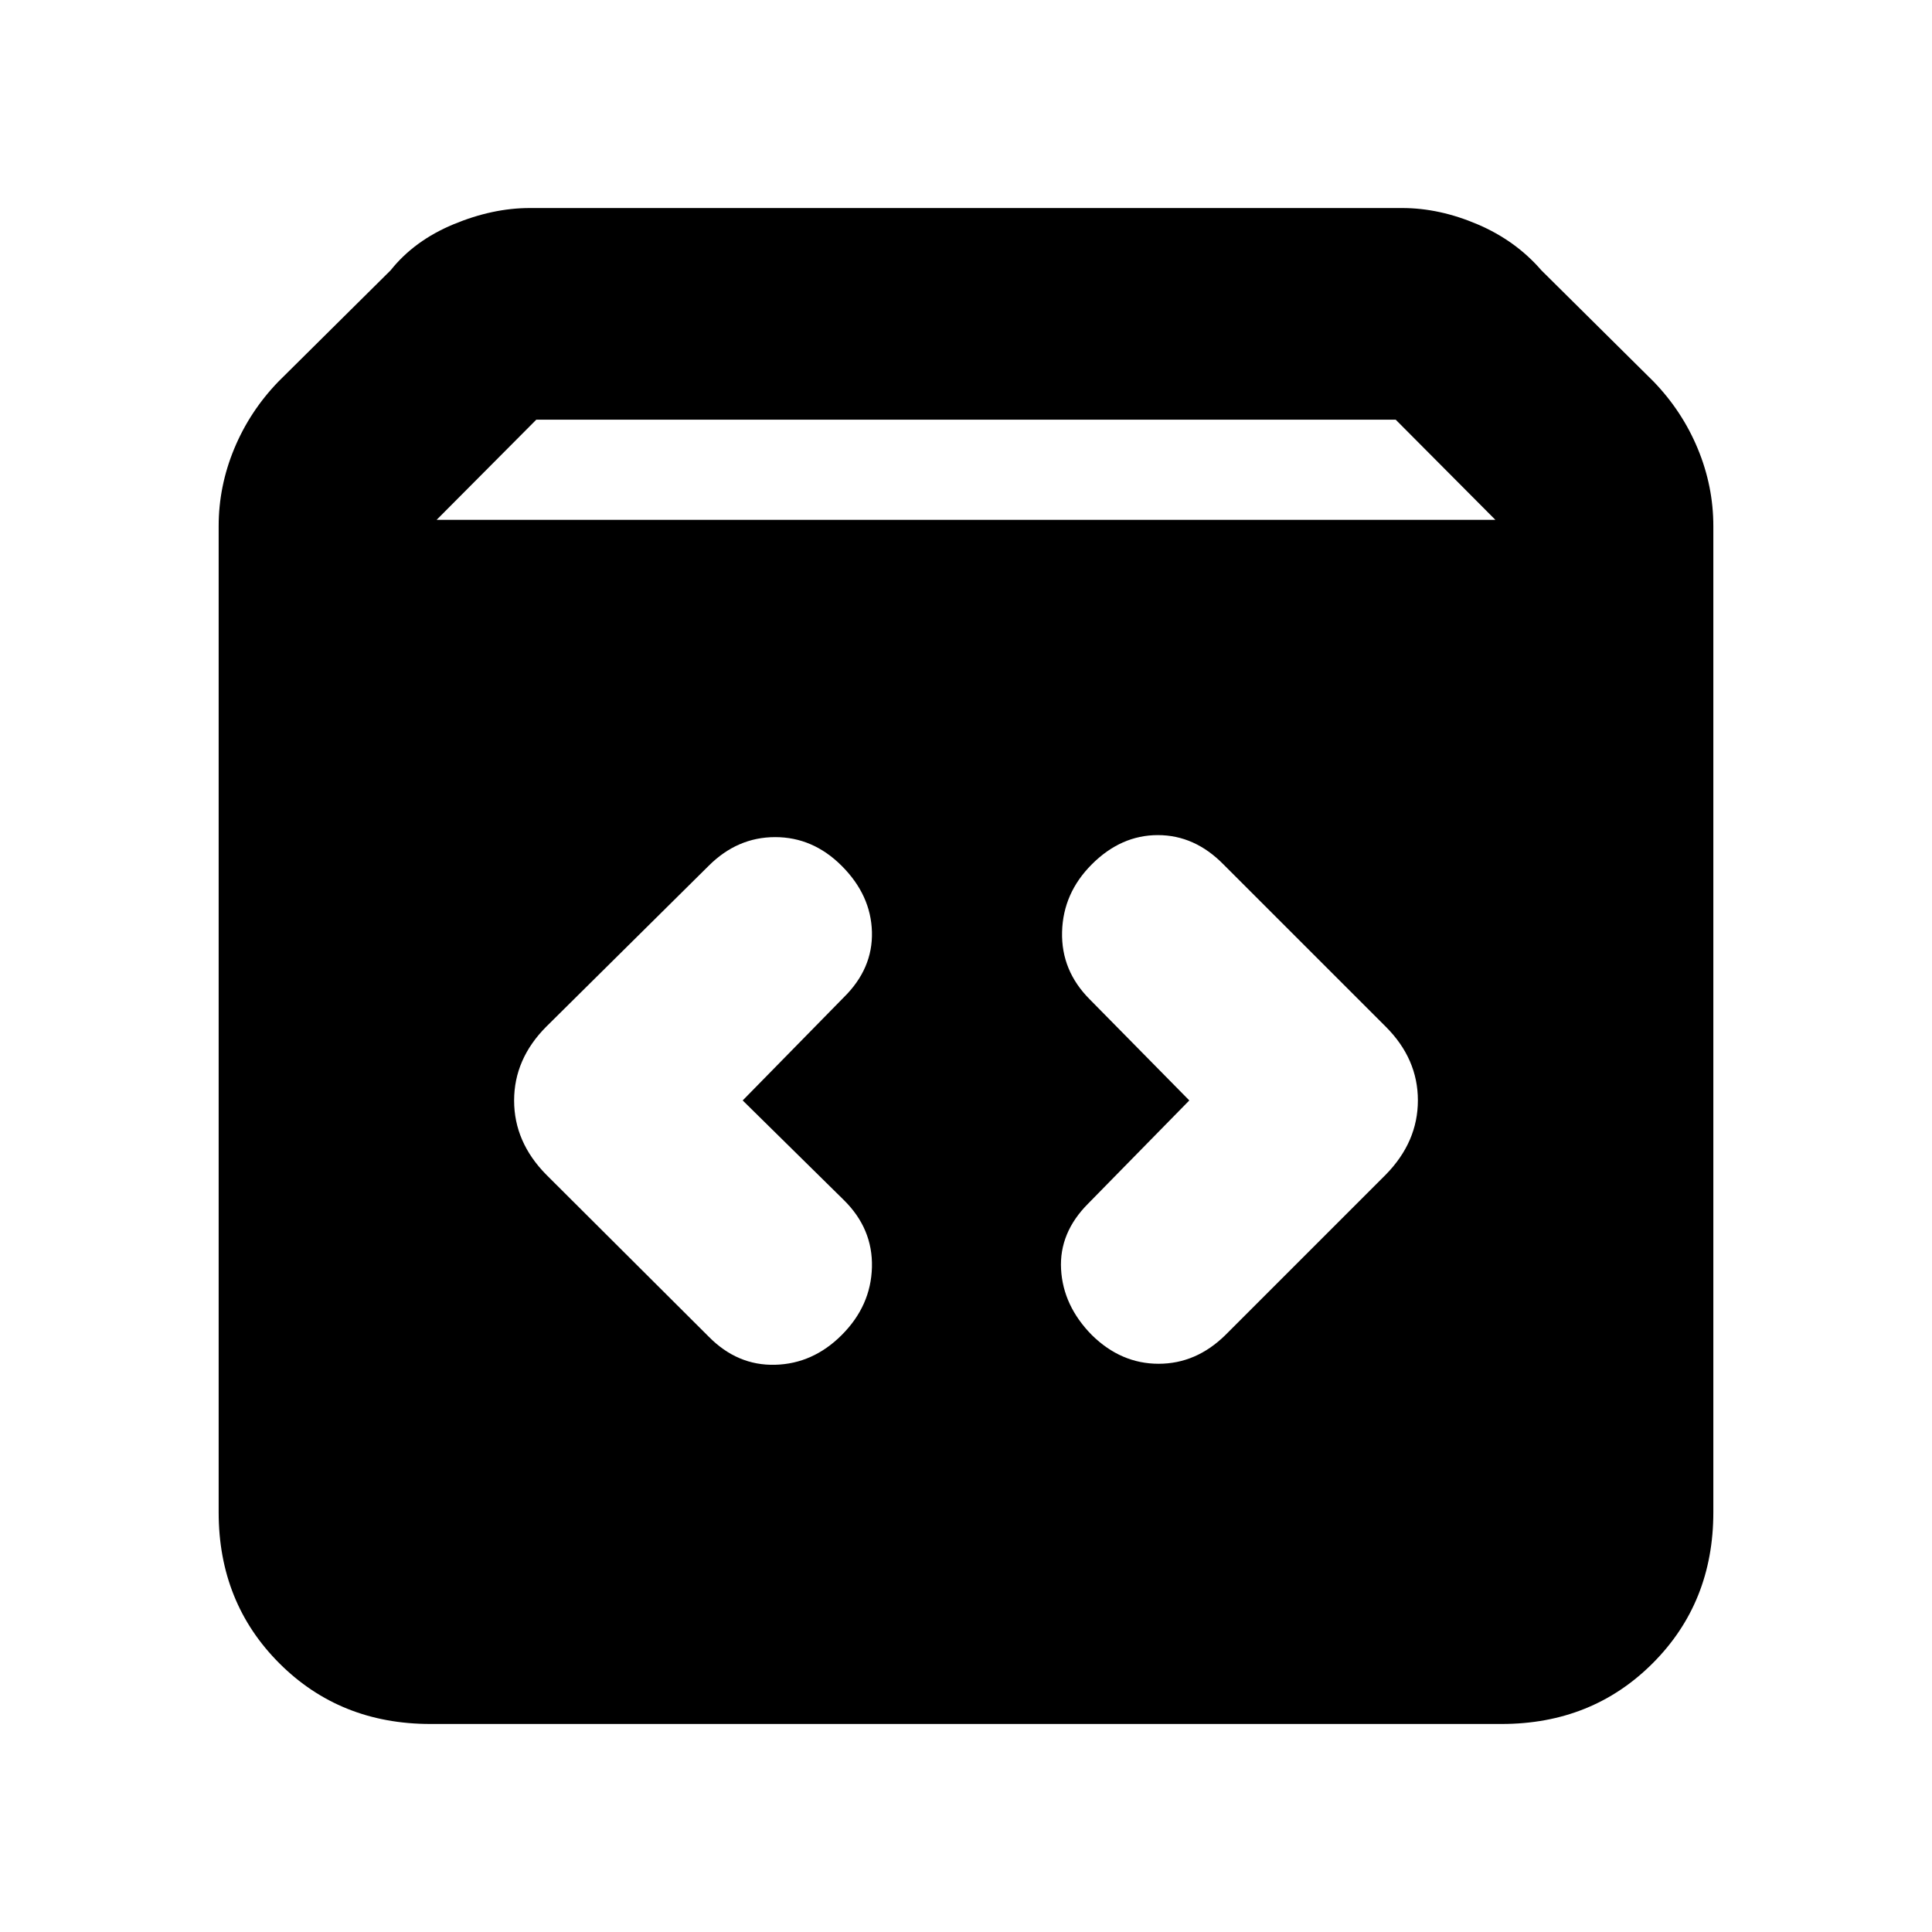 <svg xmlns="http://www.w3.org/2000/svg" height="20" viewBox="0 -960 960 960" width="20"><path d="M213.83-103.37q-44.87 0-75.03-30.15-30.15-30.15-30.15-75.02v-490.03q0-19.82 7.74-38.48 7.74-18.65 21.98-33.38l55.76-55.29q11.72-14.71 31.17-22.81 19.46-8.1 37.9-8.1h433.6q18.44 0 37.4 8.1 18.95 8.1 31.67 22.81l55.76 55.29q14.24 14.73 21.98 33.38 7.74 18.66 7.74 38.48v490.03q0 44.87-30.15 75.02-30.16 30.15-75.03 30.15H213.83Zm3.13-598.33h526.08l-49.52-49.76H266.48l-49.52 49.76Zm374 288.5-50.2 51.2q-14.52 14.52-13.52 32.68 1 18.17 15.28 32.69 14.52 14.28 33.19 14.28 18.66 0 33.18-14.28l79.7-79.7q15.95-16.28 15.95-36.91 0-20.63-15.95-36.59l-80.7-80.69q-14.28-14.52-32.56-14.52-18.29 0-32.81 14.52-14.28 14.28-14.78 33.56-.5 19.29 13.78 33.57l49.44 50.19Zm-221.92 0 50.2-51.19q14.52-14.28 14.02-32.57-.5-18.28-15.02-32.8-14.28-14.28-33.07-14.28-18.78 0-33.06 14.28l-80.7 79.93q-15.95 16.05-15.95 36.68t15.95 36.82l80.7 80.46q14.28 14.52 33.06 14.02 18.79-.5 33.07-14.78 14.52-14.52 15.02-33.69.5-19.16-14.02-33.44l-50.2-49.44Z"/></svg>